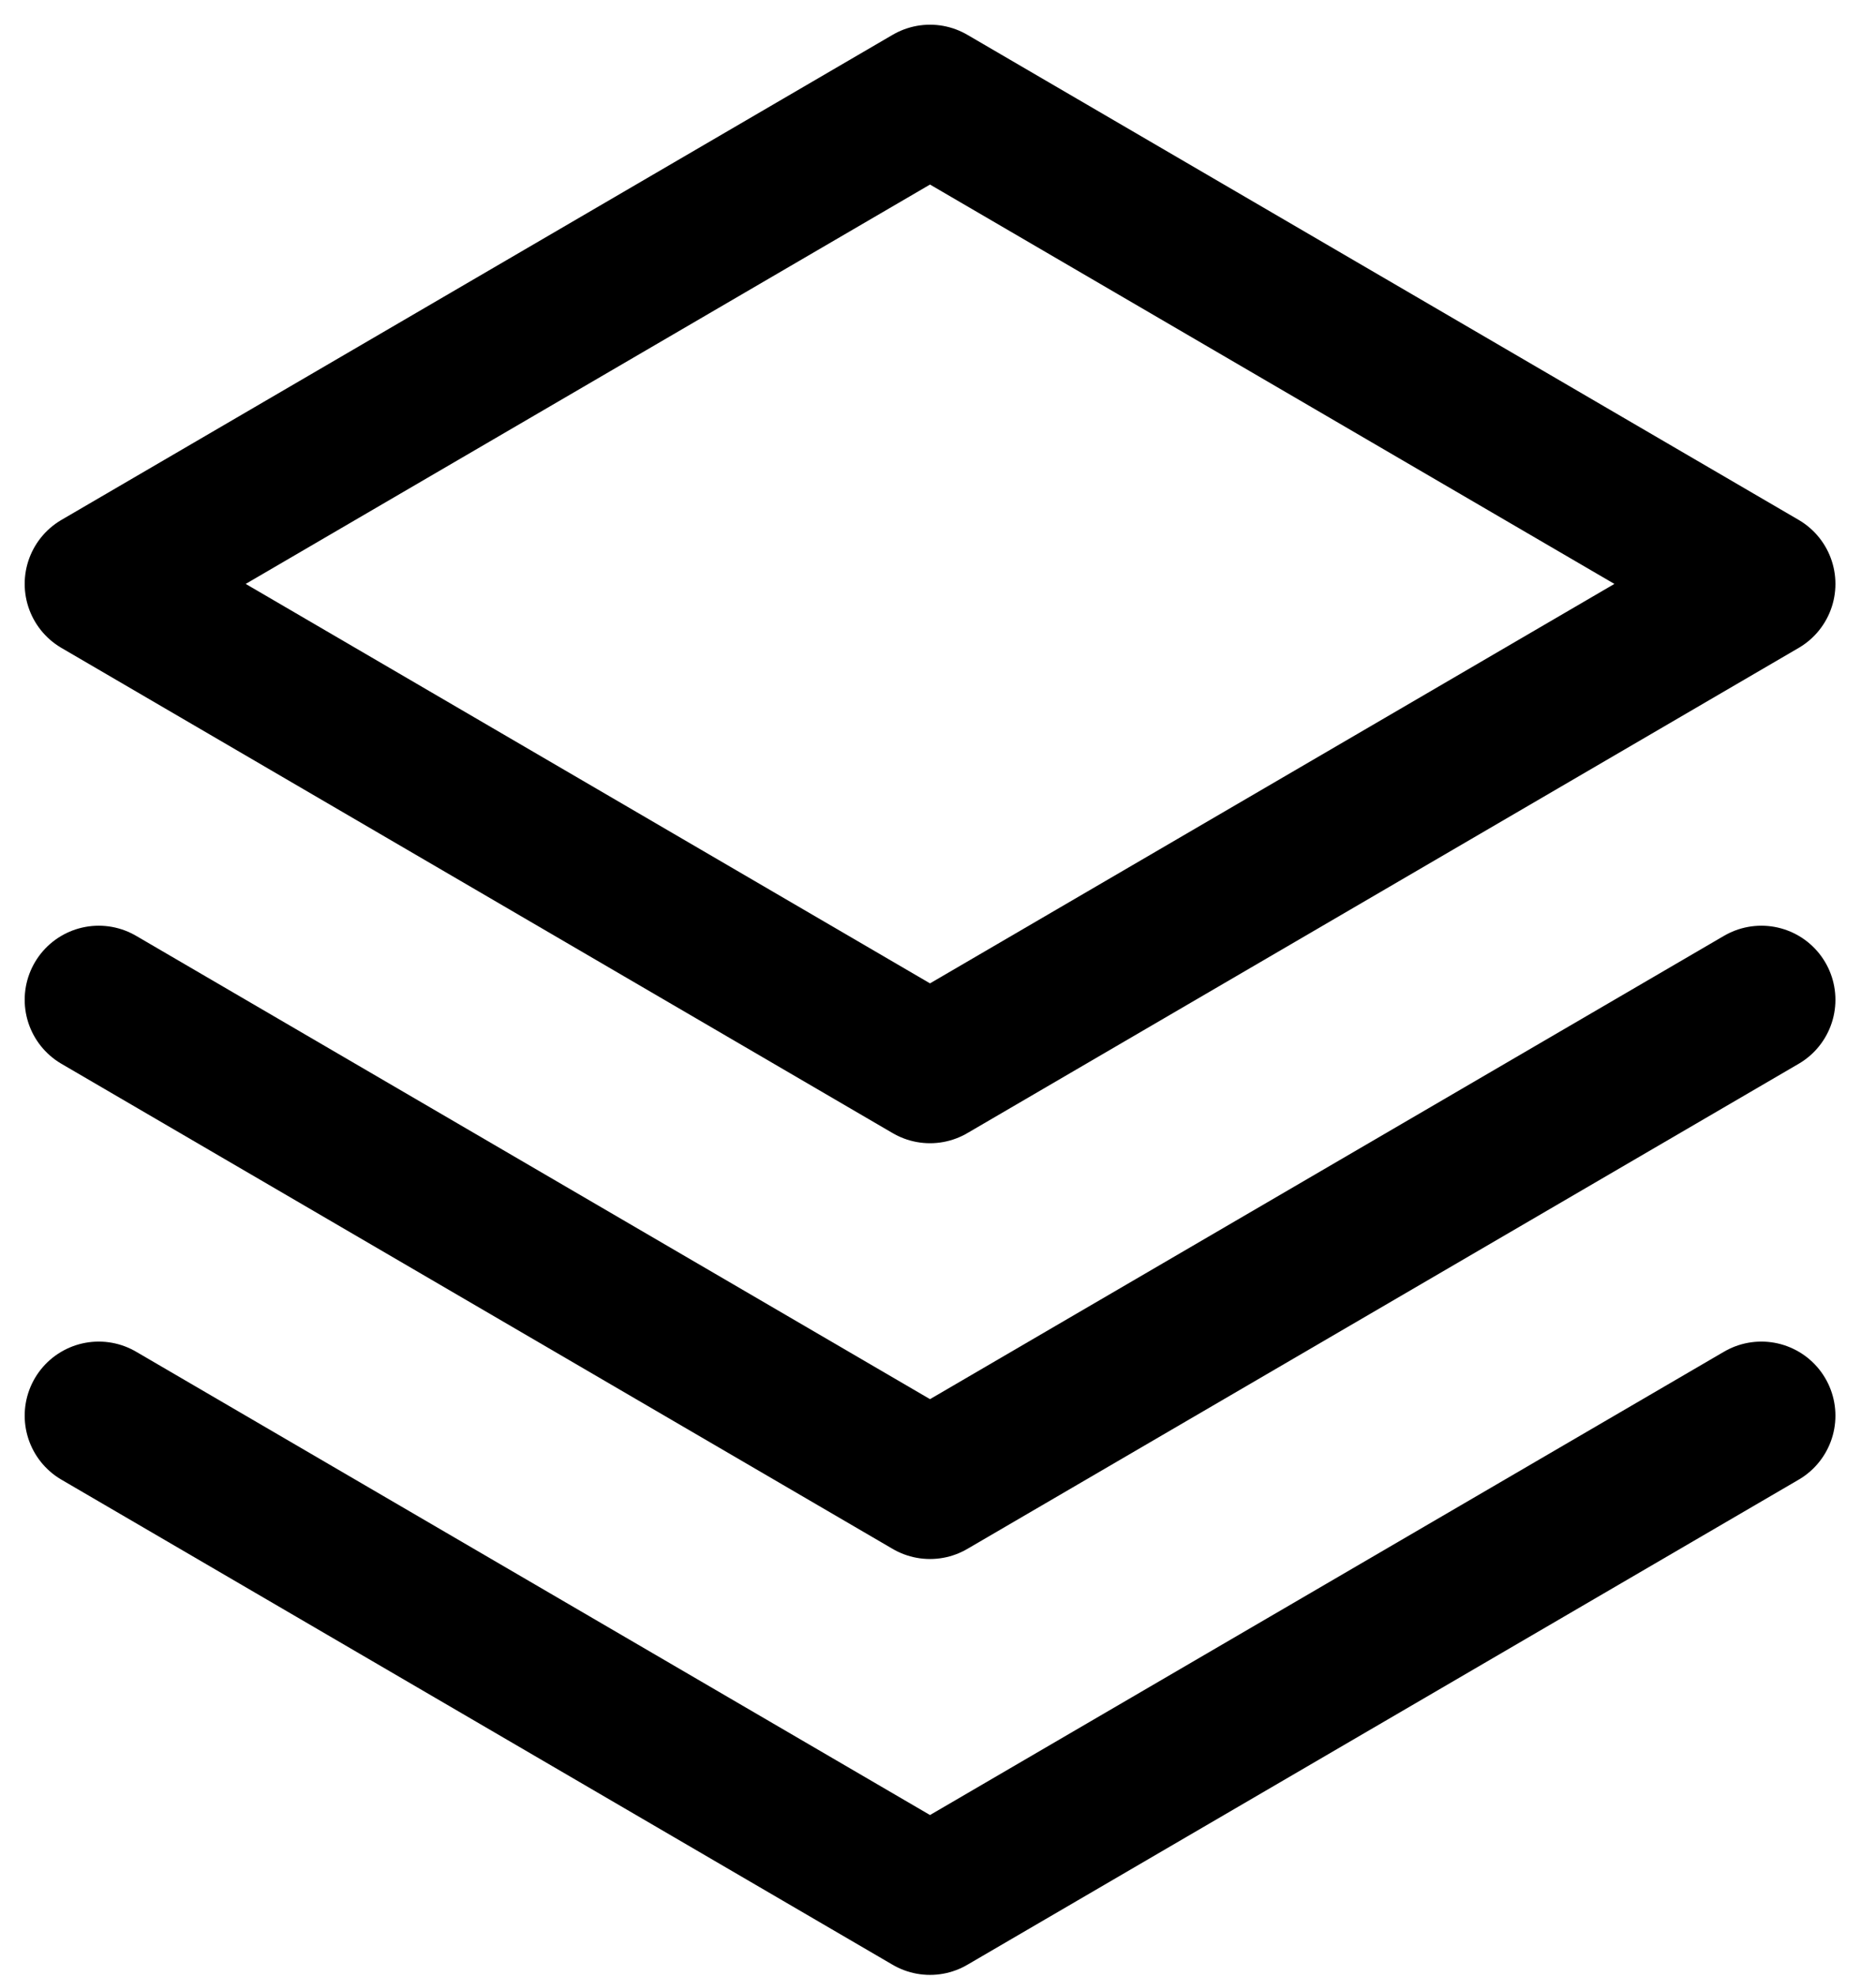 <svg width="19" height="20" viewBox="0 0 19 20" fill="none" xmlns="http://www.w3.org/2000/svg">
<path d="M1 14.331L9.419 19.242L17.839 14.331" stroke="currentColor" stroke-width="1.5" stroke-linecap="round" stroke-linejoin="round"/>
<path d="M1 10.121L9.419 15.032L17.839 10.121" stroke="currentColor" stroke-width="1.5" stroke-linecap="round" stroke-linejoin="round"/>
<path d="M1 5.911L9.419 10.823L17.839 5.911L9.419 1L1 5.911Z" stroke="currentColor" stroke-width="1.5" stroke-linecap="round" stroke-linejoin="round"/>
</svg>
